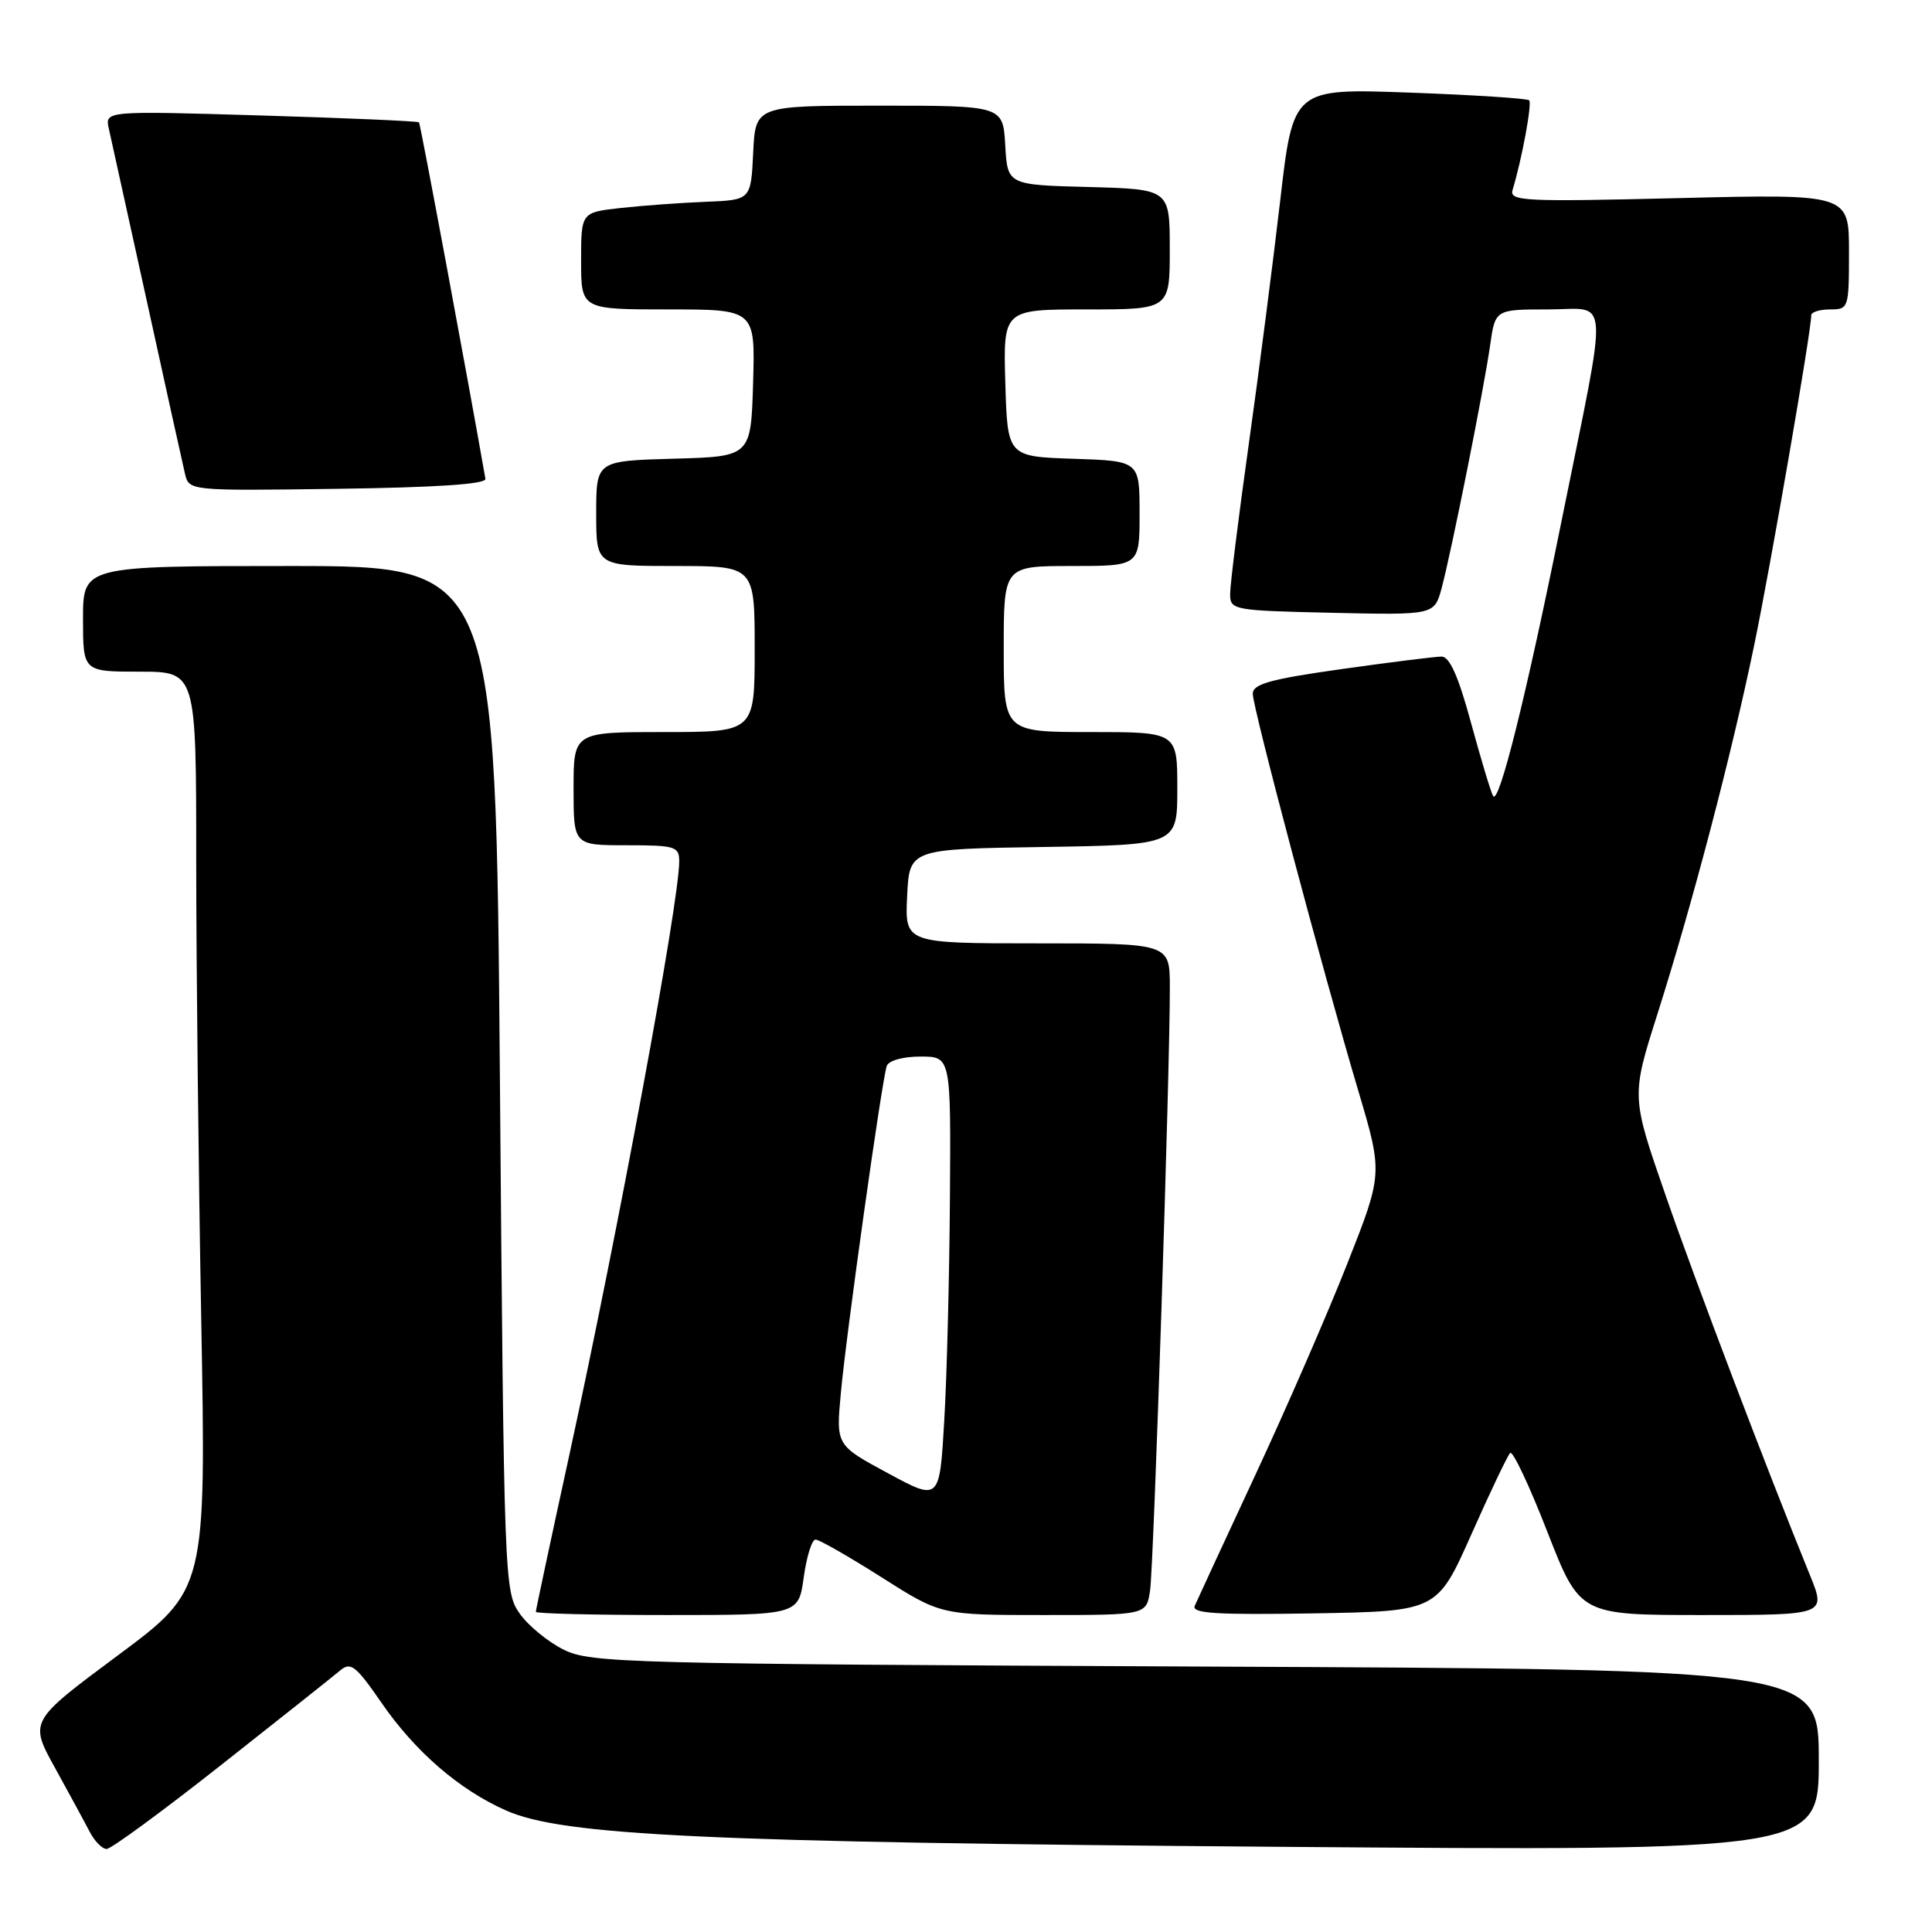 <?xml version="1.0" encoding="UTF-8" standalone="no"?>
<!DOCTYPE svg PUBLIC "-//W3C//DTD SVG 1.1//EN" "http://www.w3.org/Graphics/SVG/1.1/DTD/svg11.dtd" >
<svg xmlns="http://www.w3.org/2000/svg" xmlns:xlink="http://www.w3.org/1999/xlink" version="1.1" viewBox="0 0 256 256">
 <g >
 <path fill="currentColor"
d=" M 29.34 233.84 C 37.13 227.70 44.21 222.08 45.08 221.34 C 46.46 220.17 47.15 220.70 50.51 225.57 C 54.99 232.09 60.87 237.17 67.08 239.91 C 74.61 243.23 93.58 244.12 169.25 244.71 C 241.00 245.26 241.00 245.26 241.00 233.23 C 241.00 221.19 241.00 221.19 159.75 220.83 C 83.08 220.48 78.29 220.36 74.73 218.61 C 72.66 217.59 70.02 215.44 68.88 213.83 C 66.83 210.95 66.78 209.76 66.24 142.95 C 65.69 75.00 65.69 75.00 38.35 75.00 C 11.00 75.00 11.00 75.00 11.00 82.00 C 11.00 89.00 11.00 89.00 18.50 89.00 C 26.00 89.00 26.00 89.00 26.00 113.84 C 26.00 127.50 26.30 154.87 26.66 174.66 C 27.32 210.65 27.32 210.65 15.60 219.36 C 3.87 228.08 3.87 228.08 7.31 234.29 C 9.19 237.71 11.26 241.51 11.90 242.75 C 12.55 243.99 13.55 245.00 14.13 245.00 C 14.71 245.00 21.56 239.98 29.34 233.84 Z  M 106.50 209.00 C 106.88 206.25 107.58 204.00 108.06 204.00 C 108.54 204.00 112.48 206.25 116.81 209.00 C 124.68 214.00 124.68 214.00 138.30 214.00 C 151.91 214.00 151.91 214.00 152.39 210.75 C 152.88 207.49 155.04 141.53 155.01 130.75 C 155.00 125.00 155.00 125.00 137.45 125.00 C 119.90 125.00 119.90 125.00 120.20 118.75 C 120.50 112.50 120.50 112.50 138.25 112.23 C 156.00 111.95 156.00 111.95 156.00 104.48 C 156.00 97.00 156.00 97.00 144.50 97.00 C 133.00 97.00 133.00 97.00 133.00 86.00 C 133.00 75.00 133.00 75.00 142.00 75.00 C 151.00 75.00 151.00 75.00 151.00 68.04 C 151.00 61.08 151.00 61.08 142.25 60.79 C 133.50 60.50 133.50 60.50 133.21 50.75 C 132.93 41.00 132.93 41.00 143.96 41.00 C 155.00 41.00 155.00 41.00 155.00 33.03 C 155.00 25.07 155.00 25.07 144.25 24.78 C 133.50 24.50 133.50 24.50 133.20 19.25 C 132.90 14.00 132.90 14.00 116.50 14.00 C 100.10 14.00 100.10 14.00 99.80 20.25 C 99.50 26.50 99.50 26.50 93.50 26.74 C 90.20 26.87 85.14 27.24 82.25 27.56 C 77.00 28.14 77.00 28.14 77.00 34.57 C 77.00 41.00 77.00 41.00 88.54 41.00 C 100.07 41.00 100.07 41.00 99.79 50.75 C 99.50 60.50 99.50 60.50 89.25 60.78 C 79.00 61.07 79.00 61.07 79.00 68.03 C 79.00 75.00 79.00 75.00 89.50 75.00 C 100.00 75.00 100.00 75.00 100.00 86.00 C 100.00 97.00 100.00 97.00 88.00 97.00 C 76.00 97.00 76.00 97.00 76.00 104.50 C 76.00 112.00 76.00 112.00 83.00 112.00 C 89.48 112.00 90.00 112.16 90.00 114.14 C 90.00 119.47 82.00 162.66 75.43 192.83 C 72.99 204.01 71.00 213.34 71.00 213.58 C 71.00 213.81 78.83 214.00 88.41 214.00 C 105.81 214.00 105.81 214.00 106.50 209.00 Z  M 194.97 203.30 C 197.46 197.68 199.78 192.83 200.11 192.52 C 200.45 192.20 202.67 196.90 205.03 202.97 C 209.34 214.00 209.34 214.00 225.65 214.00 C 241.97 214.00 241.97 214.00 239.84 208.75 C 233.98 194.35 224.76 170.09 220.70 158.39 C 216.15 145.28 216.15 145.28 219.61 134.39 C 224.28 119.68 229.43 100.03 232.44 85.49 C 234.64 74.87 240.00 43.87 240.00 41.78 C 240.00 41.35 241.12 41.00 242.50 41.00 C 244.95 41.00 245.00 40.84 245.00 33.35 C 245.00 25.70 245.00 25.70 222.46 26.25 C 201.83 26.75 199.97 26.66 200.43 25.15 C 201.67 21.06 203.03 13.69 202.62 13.29 C 202.37 13.04 195.24 12.58 186.76 12.27 C 171.35 11.71 171.35 11.71 169.63 26.61 C 168.68 34.80 166.80 49.37 165.45 58.99 C 164.10 68.61 163.00 77.48 163.00 78.69 C 163.00 80.84 163.34 80.90 176.53 81.20 C 190.06 81.50 190.06 81.50 191.03 77.91 C 192.33 73.05 196.61 51.63 197.45 45.75 C 198.12 41.00 198.12 41.00 205.15 41.00 C 213.38 41.00 213.19 37.99 206.92 69.00 C 202.23 92.23 198.60 106.81 197.84 105.47 C 197.54 104.94 196.22 100.56 194.91 95.75 C 193.25 89.63 192.08 87.00 191.02 87.00 C 190.18 87.00 184.21 87.75 177.75 88.66 C 168.30 89.99 166.00 90.64 166.00 91.93 C 166.00 93.81 175.23 128.54 179.97 144.50 C 183.24 155.50 183.24 155.50 178.50 167.50 C 175.90 174.10 170.41 186.70 166.31 195.50 C 162.21 204.30 158.62 212.07 158.31 212.78 C 157.88 213.79 161.16 213.99 174.10 213.78 C 190.43 213.50 190.43 213.50 194.97 203.30 Z  M 64.32 63.45 C 62.04 50.41 55.71 16.42 55.52 16.21 C 55.37 16.05 45.94 15.64 34.57 15.30 C 13.88 14.68 13.88 14.68 14.43 17.09 C 14.73 18.42 17.00 28.72 19.48 40.00 C 21.95 51.28 24.21 61.52 24.51 62.77 C 25.05 65.04 25.05 65.04 44.77 64.77 C 57.83 64.59 64.44 64.15 64.32 63.45 Z  M 117.64 195.20 C 110.78 191.50 110.78 191.50 111.41 184.66 C 112.12 176.80 116.85 143.12 117.50 141.25 C 117.75 140.53 119.64 140.00 121.97 140.00 C 126.00 140.00 126.00 140.00 125.87 158.75 C 125.80 169.06 125.47 182.32 125.12 188.20 C 124.50 198.91 124.50 198.91 117.64 195.20 Z "/>
</g>
</svg>